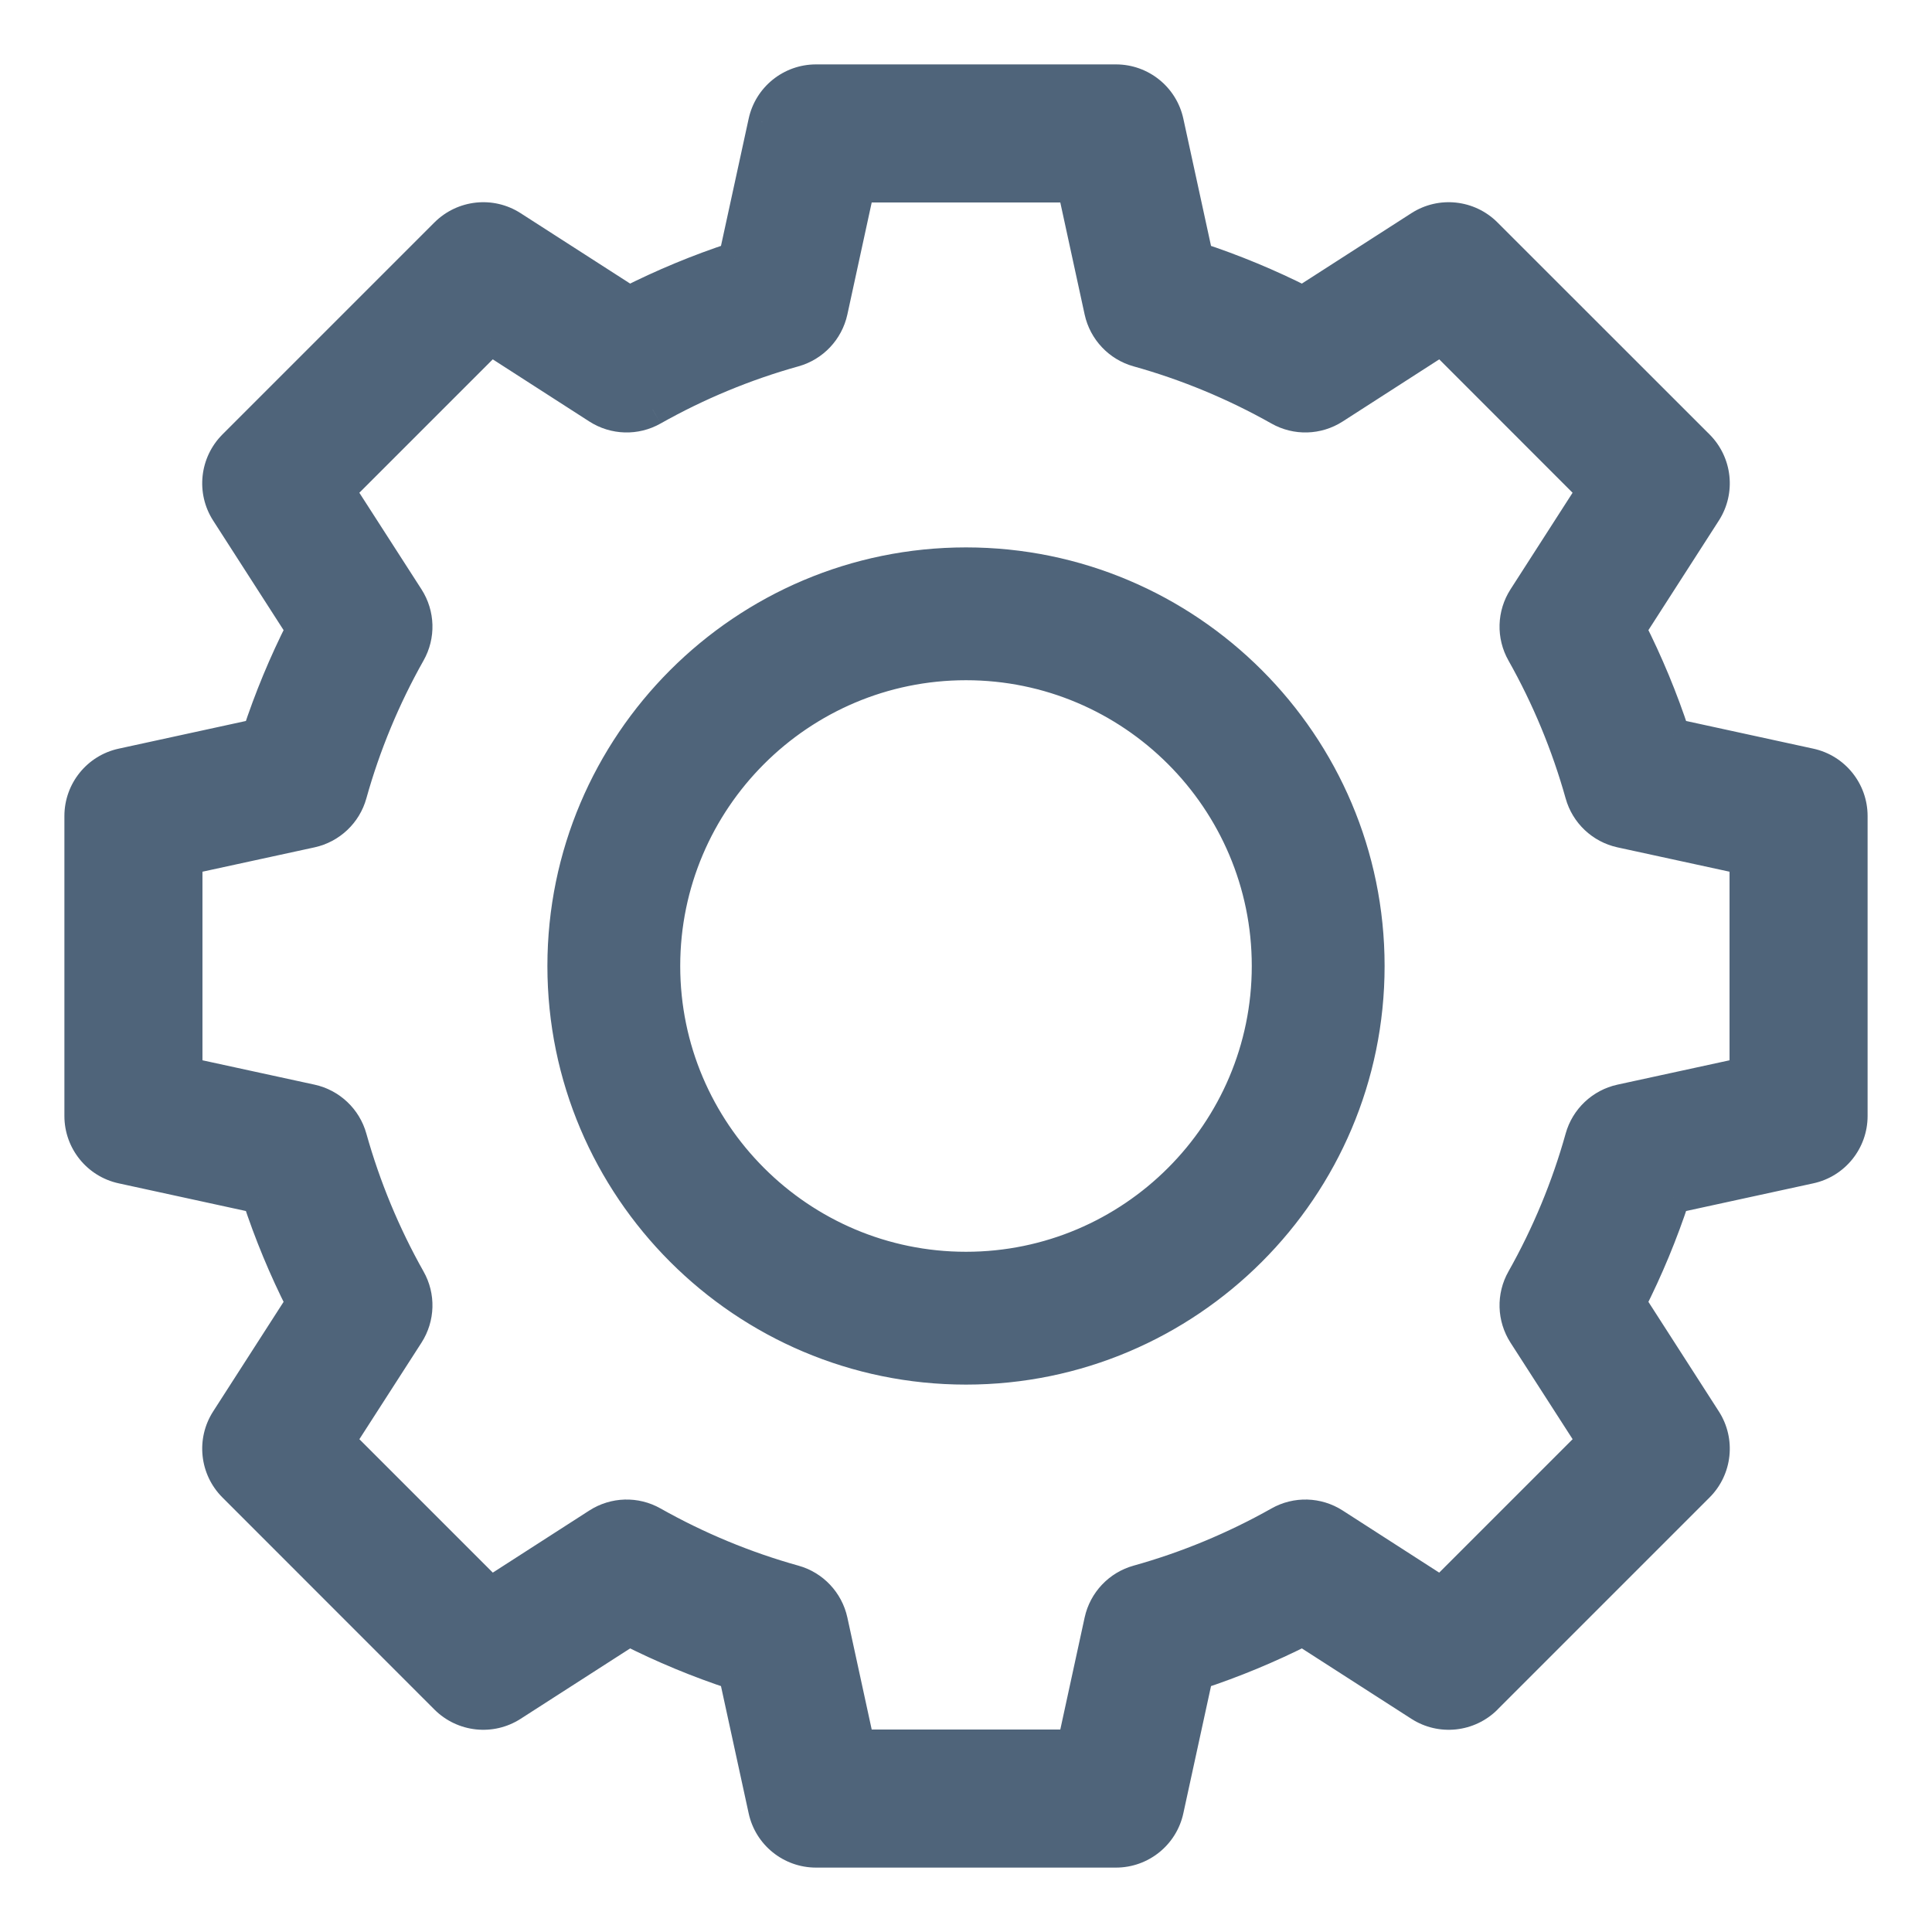 <svg width="24" height="24" viewBox="0 0 24 24" fill="none" xmlns="http://www.w3.org/2000/svg">
<mask id="path-1-outside-1" maskUnits="userSpaceOnUse" x="0" y="0" width="24" height="24" fill="black">
<rect fill="white" width="24" height="24"/>
<path fill-rule="evenodd" clip-rule="evenodd" d="M20.791 9.127L22.482 9.495C22.785 9.561 23 9.828 23 10.137V13.863C23 14.172 22.785 14.439 22.482 14.505L20.791 14.873C20.644 15.323 20.462 15.762 20.247 16.185L21.183 17.641C21.351 17.901 21.314 18.243 21.095 18.461L18.461 21.095C18.243 21.314 17.901 21.351 17.641 21.183L16.185 20.247C15.762 20.462 15.323 20.644 14.873 20.791L14.505 22.482C14.439 22.785 14.172 23 13.863 23H10.137C9.828 23 9.561 22.785 9.495 22.482L9.127 20.791C8.677 20.644 8.238 20.462 7.815 20.247L6.359 21.183C6.099 21.351 5.757 21.314 5.539 21.095L2.905 18.461C2.686 18.243 2.649 17.901 2.817 17.641L3.753 16.185C3.538 15.762 3.356 15.323 3.209 14.873L1.518 14.505C1.216 14.439 1 14.172 1 13.863V10.137C1 9.828 1.216 9.561 1.518 9.495L3.209 9.127C3.356 8.677 3.538 8.238 3.753 7.815L2.817 6.359C2.649 6.099 2.686 5.757 2.905 5.539L5.539 2.905C5.757 2.686 6.099 2.649 6.359 2.817L7.815 3.753C8.238 3.538 8.677 3.356 9.127 3.209L9.495 1.518C9.561 1.216 9.828 1 10.137 1H13.863C14.172 1 14.439 1.216 14.505 1.518L14.873 3.209C15.323 3.356 15.762 3.538 16.185 3.753L17.641 2.817C17.901 2.649 18.243 2.686 18.461 2.905L21.095 5.539C21.314 5.757 21.351 6.099 21.183 6.359L20.247 7.815C20.462 8.238 20.644 8.677 20.791 9.127ZM20.135 13.67L21.685 13.333V10.667L20.135 10.33C19.896 10.278 19.707 10.099 19.641 9.864C19.471 9.253 19.226 8.662 18.913 8.108C18.793 7.896 18.8 7.634 18.932 7.429L19.791 6.094L17.906 4.209L16.571 5.068C16.366 5.199 16.104 5.207 15.892 5.087C15.338 4.774 14.747 4.529 14.136 4.359C13.901 4.293 13.722 4.103 13.67 3.865L13.333 2.315H10.667L10.33 3.865C10.278 4.103 10.099 4.293 9.864 4.359C9.253 4.529 8.662 4.774 8.108 5.087C7.896 5.207 7.634 5.2 7.429 5.068L6.094 4.209L4.209 6.094L5.068 7.429C5.2 7.634 5.207 7.896 5.087 8.108C4.774 8.662 4.529 9.253 4.359 9.864C4.293 10.099 4.103 10.278 3.865 10.33L2.315 10.667V13.333L3.865 13.67C4.103 13.722 4.293 13.901 4.359 14.136C4.529 14.747 4.774 15.338 5.087 15.892C5.207 16.104 5.2 16.366 5.068 16.571L4.209 17.906L6.094 19.791L7.429 18.932C7.634 18.801 7.896 18.793 8.108 18.913C8.662 19.226 9.253 19.471 9.864 19.641C10.099 19.707 10.278 19.897 10.33 20.135L10.667 21.685H13.333L13.67 20.135C13.722 19.897 13.901 19.707 14.136 19.641C14.747 19.471 15.338 19.226 15.892 18.913C16.104 18.793 16.366 18.8 16.571 18.932L17.906 19.791L19.791 17.906L18.932 16.571C18.8 16.366 18.793 16.104 18.913 15.892C19.226 15.338 19.471 14.747 19.641 14.136C19.707 13.901 19.897 13.722 20.135 13.67ZM7 12C7 9.243 9.243 7 12 7C14.757 7 17 9.243 17 12C17 14.757 14.757 17 12 17C9.243 17 7 14.757 7 12ZM8.25 12C8.25 14.068 9.932 15.75 12 15.75C14.068 15.75 15.75 14.068 15.75 12C15.75 9.932 14.068 8.25 12 8.25C9.932 8.25 8.25 9.932 8.25 12Z"/>
</mask>
<path fill-rule="evenodd" clip-rule="evenodd" d="M20.791 9.127L22.482 9.495C22.785 9.561 23 9.828 23 10.137V13.863C23 14.172 22.785 14.439 22.482 14.505L20.791 14.873C20.644 15.323 20.462 15.762 20.247 16.185L21.183 17.641C21.351 17.901 21.314 18.243 21.095 18.461L18.461 21.095C18.243 21.314 17.901 21.351 17.641 21.183L16.185 20.247C15.762 20.462 15.323 20.644 14.873 20.791L14.505 22.482C14.439 22.785 14.172 23 13.863 23H10.137C9.828 23 9.561 22.785 9.495 22.482L9.127 20.791C8.677 20.644 8.238 20.462 7.815 20.247L6.359 21.183C6.099 21.351 5.757 21.314 5.539 21.095L2.905 18.461C2.686 18.243 2.649 17.901 2.817 17.641L3.753 16.185C3.538 15.762 3.356 15.323 3.209 14.873L1.518 14.505C1.216 14.439 1 14.172 1 13.863V10.137C1 9.828 1.216 9.561 1.518 9.495L3.209 9.127C3.356 8.677 3.538 8.238 3.753 7.815L2.817 6.359C2.649 6.099 2.686 5.757 2.905 5.539L5.539 2.905C5.757 2.686 6.099 2.649 6.359 2.817L7.815 3.753C8.238 3.538 8.677 3.356 9.127 3.209L9.495 1.518C9.561 1.216 9.828 1 10.137 1H13.863C14.172 1 14.439 1.216 14.505 1.518L14.873 3.209C15.323 3.356 15.762 3.538 16.185 3.753L17.641 2.817C17.901 2.649 18.243 2.686 18.461 2.905L21.095 5.539C21.314 5.757 21.351 6.099 21.183 6.359L20.247 7.815C20.462 8.238 20.644 8.677 20.791 9.127ZM20.135 13.67L21.685 13.333V10.667L20.135 10.33C19.896 10.278 19.707 10.099 19.641 9.864C19.471 9.253 19.226 8.662 18.913 8.108C18.793 7.896 18.8 7.634 18.932 7.429L19.791 6.094L17.906 4.209L16.571 5.068C16.366 5.199 16.104 5.207 15.892 5.087C15.338 4.774 14.747 4.529 14.136 4.359C13.901 4.293 13.722 4.103 13.67 3.865L13.333 2.315H10.667L10.33 3.865C10.278 4.103 10.099 4.293 9.864 4.359C9.253 4.529 8.662 4.774 8.108 5.087C7.896 5.207 7.634 5.2 7.429 5.068L6.094 4.209L4.209 6.094L5.068 7.429C5.2 7.634 5.207 7.896 5.087 8.108C4.774 8.662 4.529 9.253 4.359 9.864C4.293 10.099 4.103 10.278 3.865 10.33L2.315 10.667V13.333L3.865 13.67C4.103 13.722 4.293 13.901 4.359 14.136C4.529 14.747 4.774 15.338 5.087 15.892C5.207 16.104 5.2 16.366 5.068 16.571L4.209 17.906L6.094 19.791L7.429 18.932C7.634 18.801 7.896 18.793 8.108 18.913C8.662 19.226 9.253 19.471 9.864 19.641C10.099 19.707 10.278 19.897 10.33 20.135L10.667 21.685H13.333L13.67 20.135C13.722 19.897 13.901 19.707 14.136 19.641C14.747 19.471 15.338 19.226 15.892 18.913C16.104 18.793 16.366 18.8 16.571 18.932L17.906 19.791L19.791 17.906L18.932 16.571C18.8 16.366 18.793 16.104 18.913 15.892C19.226 15.338 19.471 14.747 19.641 14.136C19.707 13.901 19.897 13.722 20.135 13.67ZM7 12C7 9.243 9.243 7 12 7C14.757 7 17 9.243 17 12C17 14.757 14.757 17 12 17C9.243 17 7 14.757 7 12ZM8.25 12C8.25 14.068 9.932 15.75 12 15.75C14.068 15.75 15.75 14.068 15.75 12C15.75 9.932 14.068 8.25 12 8.25C9.932 8.25 8.25 9.932 8.25 12Z" fill="#4F647A"/>
<path d="M22.482 9.495L22.525 9.3L22.525 9.3L22.482 9.495ZM20.791 9.127L20.601 9.19L20.637 9.299L20.749 9.323L20.791 9.127ZM22.482 14.505L22.525 14.7L22.525 14.7L22.482 14.505ZM20.791 14.873L20.749 14.677L20.637 14.701L20.601 14.81L20.791 14.873ZM20.247 16.185L20.069 16.094L20.017 16.196L20.079 16.293L20.247 16.185ZM21.183 17.641L21.352 17.533L21.352 17.533L21.183 17.641ZM18.461 21.095L18.32 20.954L18.32 20.954L18.461 21.095ZM17.641 21.183L17.533 21.352L17.533 21.352L17.641 21.183ZM16.185 20.247L16.293 20.079L16.196 20.017L16.094 20.069L16.185 20.247ZM14.873 20.791L14.81 20.601L14.701 20.637L14.677 20.749L14.873 20.791ZM14.505 22.482L14.309 22.44L14.309 22.44L14.505 22.482ZM9.495 22.482L9.691 22.44L9.69 22.44L9.495 22.482ZM9.127 20.791L9.323 20.749L9.299 20.637L9.19 20.601L9.127 20.791ZM7.815 20.247L7.906 20.069L7.804 20.017L7.707 20.079L7.815 20.247ZM6.359 21.183L6.467 21.352L6.467 21.352L6.359 21.183ZM2.817 17.641L2.648 17.533L2.648 17.533L2.817 17.641ZM3.753 16.185L3.921 16.293L3.983 16.196L3.931 16.094L3.753 16.185ZM3.209 14.873L3.399 14.81L3.363 14.701L3.251 14.677L3.209 14.873ZM1.518 14.505L1.475 14.7L1.475 14.7L1.518 14.505ZM1.518 9.495L1.475 9.3L1.475 9.3L1.518 9.495ZM3.209 9.127L3.251 9.323L3.363 9.299L3.399 9.19L3.209 9.127ZM3.753 7.815L3.931 7.906L3.983 7.804L3.921 7.707L3.753 7.815ZM2.817 6.359L2.648 6.467L2.648 6.467L2.817 6.359ZM6.359 2.817L6.467 2.648L6.467 2.648L6.359 2.817ZM7.815 3.753L7.707 3.921L7.804 3.983L7.906 3.931L7.815 3.753ZM9.127 3.209L9.19 3.399L9.299 3.363L9.323 3.251L9.127 3.209ZM9.495 1.518L9.69 1.56L9.691 1.56L9.495 1.518ZM14.505 1.518L14.309 1.56L14.309 1.56L14.505 1.518ZM14.873 3.209L14.677 3.251L14.701 3.363L14.81 3.399L14.873 3.209ZM16.185 3.753L16.094 3.931L16.196 3.983L16.293 3.921L16.185 3.753ZM17.641 2.817L17.533 2.648L17.533 2.648L17.641 2.817ZM21.183 6.359L21.352 6.467L21.352 6.467L21.183 6.359ZM20.247 7.815L20.079 7.707L20.017 7.804L20.069 7.906L20.247 7.815ZM21.685 13.333L21.728 13.528L21.885 13.494V13.333H21.685ZM20.135 13.67L20.092 13.474L20.092 13.474L20.135 13.67ZM21.685 10.667H21.885V10.506L21.728 10.472L21.685 10.667ZM20.135 10.33L20.092 10.526L20.092 10.526L20.135 10.33ZM19.641 9.864L19.834 9.811L19.834 9.811L19.641 9.864ZM18.913 8.108L18.739 8.206L18.739 8.206L18.913 8.108ZM18.932 7.429L19.101 7.538L19.101 7.538L18.932 7.429ZM19.791 6.094L19.959 6.202L20.046 6.067L19.932 5.953L19.791 6.094ZM17.906 4.209L18.047 4.068L17.933 3.954L17.798 4.041L17.906 4.209ZM16.571 5.068L16.679 5.236L16.679 5.236L16.571 5.068ZM15.892 5.087L15.99 4.913L15.99 4.913L15.892 5.087ZM14.136 4.359L14.082 4.551L14.082 4.551L14.136 4.359ZM13.67 3.865L13.474 3.908L13.474 3.908L13.67 3.865ZM13.333 2.315L13.528 2.272L13.494 2.115H13.333V2.315ZM10.667 2.315V2.115H10.506L10.472 2.272L10.667 2.315ZM10.33 3.865L10.526 3.908L10.526 3.908L10.33 3.865ZM9.864 4.359L9.918 4.551L9.918 4.551L9.864 4.359ZM8.108 5.087L8.01 4.913L8.009 4.913L8.108 5.087ZM7.429 5.068L7.538 4.899L7.538 4.899L7.429 5.068ZM6.094 4.209L6.202 4.041L6.066 3.954L5.952 4.068L6.094 4.209ZM4.209 6.094L4.068 5.953L3.954 6.067L4.041 6.202L4.209 6.094ZM5.068 7.429L4.899 7.538L4.899 7.538L5.068 7.429ZM5.087 8.108L4.913 8.01L4.913 8.01L5.087 8.108ZM4.359 9.864L4.551 9.918L4.551 9.918L4.359 9.864ZM3.865 10.33L3.908 10.526L3.908 10.526L3.865 10.33ZM2.315 10.667L2.272 10.472L2.115 10.506V10.667H2.315ZM2.315 13.333H2.115V13.494L2.272 13.528L2.315 13.333ZM3.865 13.67L3.908 13.474L3.908 13.474L3.865 13.67ZM4.359 14.136L4.166 14.189L4.166 14.189L4.359 14.136ZM5.087 15.892L4.913 15.99L4.913 15.99L5.087 15.892ZM5.068 16.571L4.899 16.462L4.899 16.462L5.068 16.571ZM4.209 17.906L4.041 17.798L3.954 17.933L4.068 18.047L4.209 17.906ZM6.094 19.791L5.953 19.932L6.067 20.046L6.202 19.959L6.094 19.791ZM7.429 18.932L7.321 18.764L7.321 18.764L7.429 18.932ZM8.108 18.913L8.01 19.087L8.01 19.087L8.108 18.913ZM9.864 19.641L9.918 19.449L9.918 19.449L9.864 19.641ZM10.33 20.135L10.526 20.092L10.526 20.092L10.33 20.135ZM10.667 21.685L10.472 21.728L10.506 21.885H10.667V21.685ZM13.333 21.685V21.885H13.494L13.528 21.728L13.333 21.685ZM13.67 20.135L13.474 20.092L13.474 20.092L13.67 20.135ZM14.136 19.641L14.082 19.449L14.082 19.449L14.136 19.641ZM15.892 18.913L15.991 19.087L15.991 19.087L15.892 18.913ZM16.571 18.932L16.462 19.101L16.462 19.101L16.571 18.932ZM17.906 19.791L17.798 19.959L17.934 20.046L18.048 19.932L17.906 19.791ZM19.791 17.906L19.932 18.047L20.046 17.933L19.959 17.798L19.791 17.906ZM18.932 16.571L19.101 16.462L19.101 16.462L18.932 16.571ZM18.913 15.892L19.087 15.99L19.087 15.99L18.913 15.892ZM19.641 14.136L19.449 14.082L19.449 14.082L19.641 14.136ZM22.525 9.3L20.834 8.932L20.749 9.323L22.44 9.69L22.525 9.3ZM23.2 10.137C23.2 9.734 22.919 9.385 22.525 9.3L22.44 9.69C22.65 9.736 22.8 9.922 22.8 10.137H23.2ZM23.2 13.863V10.137H22.8V13.863H23.2ZM22.525 14.7C22.919 14.615 23.2 14.266 23.2 13.863H22.8C22.8 14.078 22.65 14.264 22.44 14.309L22.525 14.7ZM20.834 15.068L22.525 14.7L22.44 14.309L20.749 14.677L20.834 15.068ZM20.426 16.275C20.645 15.843 20.831 15.395 20.982 14.935L20.601 14.81C20.457 15.251 20.279 15.68 20.069 16.094L20.426 16.275ZM21.352 17.533L20.416 16.077L20.079 16.293L21.015 17.749L21.352 17.533ZM21.237 18.602C21.522 18.317 21.57 17.872 21.352 17.533L21.015 17.749C21.131 17.93 21.106 18.168 20.954 18.32L21.237 18.602ZM18.602 21.237L21.237 18.602L20.954 18.32L18.32 20.954L18.602 21.237ZM17.533 21.352C17.872 21.57 18.317 21.522 18.603 21.237L18.32 20.954C18.168 21.106 17.93 21.131 17.749 21.015L17.533 21.352ZM16.077 20.416L17.533 21.352L17.749 21.015L16.293 20.079L16.077 20.416ZM14.935 20.982C15.395 20.831 15.843 20.645 16.275 20.426L16.094 20.069C15.68 20.279 15.251 20.457 14.81 20.601L14.935 20.982ZM14.7 22.525L15.068 20.834L14.677 20.749L14.309 22.44L14.7 22.525ZM13.863 23.2C14.266 23.2 14.615 22.919 14.7 22.525L14.309 22.44C14.264 22.65 14.078 22.8 13.863 22.8V23.2ZM10.137 23.2H13.863V22.8H10.137V23.2ZM9.3 22.525C9.385 22.919 9.734 23.2 10.137 23.2V22.8C9.922 22.8 9.736 22.65 9.691 22.44L9.3 22.525ZM8.932 20.834L9.3 22.525L9.69 22.44L9.323 20.749L8.932 20.834ZM7.725 20.426C8.157 20.645 8.605 20.831 9.065 20.982L9.19 20.601C8.749 20.457 8.32 20.279 7.906 20.069L7.725 20.426ZM6.467 21.352L7.923 20.416L7.707 20.079L6.251 21.015L6.467 21.352ZM5.397 21.237C5.683 21.522 6.128 21.57 6.467 21.352L6.251 21.015C6.07 21.131 5.832 21.106 5.68 20.954L5.397 21.237ZM2.763 18.602L5.397 21.237L5.68 20.954L3.046 18.32L2.763 18.602ZM2.648 17.533C2.43 17.872 2.478 18.317 2.763 18.602L3.046 18.32C2.894 18.168 2.869 17.93 2.985 17.749L2.648 17.533ZM3.584 16.077L2.648 17.533L2.985 17.749L3.921 16.293L3.584 16.077ZM3.018 14.935C3.169 15.395 3.355 15.843 3.574 16.275L3.931 16.094C3.721 15.68 3.542 15.251 3.399 14.81L3.018 14.935ZM1.475 14.7L3.166 15.068L3.251 14.677L1.56 14.309L1.475 14.7ZM0.8 13.863C0.8 14.266 1.081 14.615 1.475 14.7L1.56 14.309C1.35 14.264 1.2 14.078 1.2 13.863H0.8ZM0.8 10.137V13.863H1.2V10.137H0.8ZM1.475 9.3C1.081 9.385 0.8 9.734 0.8 10.137H1.2C1.2 9.922 1.35 9.736 1.56 9.69L1.475 9.3ZM3.166 8.932L1.475 9.3L1.56 9.69L3.251 9.323L3.166 8.932ZM3.574 7.725C3.355 8.157 3.169 8.605 3.018 9.065L3.399 9.19C3.542 8.749 3.721 8.32 3.931 7.906L3.574 7.725ZM2.648 6.467L3.584 7.923L3.921 7.707L2.985 6.251L2.648 6.467ZM2.763 5.397C2.478 5.683 2.43 6.128 2.648 6.467L2.985 6.251C2.869 6.07 2.894 5.832 3.046 5.68L2.763 5.397ZM5.397 2.763L2.763 5.397L3.046 5.68L5.68 3.046L5.397 2.763ZM6.467 2.648C6.128 2.43 5.683 2.478 5.397 2.763L5.68 3.046C5.832 2.894 6.07 2.869 6.251 2.985L6.467 2.648ZM7.923 3.584L6.467 2.648L6.251 2.985L7.707 3.921L7.923 3.584ZM9.065 3.018C8.605 3.169 8.157 3.355 7.725 3.574L7.906 3.931C8.32 3.721 8.749 3.542 9.19 3.399L9.065 3.018ZM9.3 1.475L8.932 3.166L9.323 3.251L9.69 1.56L9.3 1.475ZM10.137 0.8C9.734 0.8 9.385 1.081 9.3 1.475L9.691 1.56C9.736 1.35 9.922 1.2 10.137 1.2V0.8ZM13.863 0.8H10.137V1.2H13.863V0.8ZM14.7 1.475C14.615 1.081 14.266 0.8 13.863 0.8V1.2C14.078 1.2 14.264 1.35 14.309 1.56L14.7 1.475ZM15.068 3.166L14.7 1.475L14.309 1.56L14.677 3.251L15.068 3.166ZM16.275 3.574C15.843 3.355 15.395 3.169 14.935 3.018L14.81 3.399C15.251 3.542 15.68 3.721 16.094 3.931L16.275 3.574ZM17.533 2.648L16.077 3.584L16.293 3.921L17.749 2.985L17.533 2.648ZM18.602 2.763C18.317 2.478 17.872 2.43 17.533 2.648L17.749 2.985C17.93 2.869 18.168 2.894 18.32 3.046L18.602 2.763ZM21.237 5.397L18.602 2.763L18.32 3.046L20.954 5.68L21.237 5.397ZM21.352 6.467C21.57 6.128 21.522 5.683 21.237 5.397L20.954 5.68C21.106 5.832 21.131 6.07 21.015 6.251L21.352 6.467ZM20.416 7.923L21.352 6.467L21.015 6.251L20.079 7.707L20.416 7.923ZM20.982 9.065C20.831 8.605 20.645 8.157 20.426 7.725L20.069 7.906C20.279 8.32 20.457 8.749 20.601 9.19L20.982 9.065ZM21.643 13.137L20.092 13.474L20.177 13.865L21.728 13.528L21.643 13.137ZM21.485 10.667V13.333H21.885V10.667H21.485ZM20.092 10.526L21.643 10.863L21.728 10.472L20.177 10.135L20.092 10.526ZM19.449 9.918C19.534 10.224 19.782 10.458 20.092 10.526L20.177 10.135C20.012 10.099 19.879 9.974 19.834 9.811L19.449 9.918ZM18.739 8.206C19.044 8.747 19.282 9.323 19.449 9.918L19.834 9.811C19.659 9.184 19.408 8.578 19.087 8.01L18.739 8.206ZM18.764 7.321C18.592 7.589 18.582 7.929 18.739 8.206L19.087 8.01C19.004 7.862 19.009 7.68 19.101 7.538L18.764 7.321ZM19.622 5.986L18.764 7.321L19.101 7.538L19.959 6.202L19.622 5.986ZM17.765 4.35L19.649 6.235L19.932 5.953L18.047 4.068L17.765 4.35ZM16.679 5.236L18.014 4.377L17.798 4.041L16.462 4.899L16.679 5.236ZM15.794 5.261C16.071 5.418 16.411 5.408 16.679 5.236L16.462 4.899C16.32 4.991 16.138 4.996 15.99 4.913L15.794 5.261ZM14.082 4.551C14.677 4.717 15.253 4.956 15.794 5.261L15.99 4.913C15.422 4.592 14.816 4.341 14.189 4.166L14.082 4.551ZM13.474 3.908C13.542 4.218 13.776 4.466 14.082 4.551L14.189 4.166C14.026 4.121 13.901 3.988 13.865 3.823L13.474 3.908ZM13.137 2.357L13.474 3.908L13.865 3.823L13.528 2.272L13.137 2.357ZM10.667 2.515H13.333V2.115H10.667V2.515ZM10.526 3.908L10.863 2.357L10.472 2.272L10.135 3.823L10.526 3.908ZM9.918 4.551C10.224 4.466 10.458 4.218 10.526 3.908L10.135 3.823C10.099 3.988 9.974 4.121 9.811 4.166L9.918 4.551ZM8.206 5.261C8.747 4.956 9.323 4.717 9.918 4.551L9.811 4.166C9.184 4.341 8.578 4.592 8.01 4.913L8.206 5.261ZM7.321 5.236C7.589 5.408 7.929 5.418 8.206 5.261L8.009 4.913C7.862 4.996 7.68 4.991 7.538 4.899L7.321 5.236ZM5.986 4.377L7.321 5.236L7.538 4.899L6.202 4.041L5.986 4.377ZM4.35 6.235L6.235 4.35L5.952 4.068L4.068 5.953L4.35 6.235ZM5.236 7.321L4.377 5.986L4.041 6.202L4.899 7.538L5.236 7.321ZM5.261 8.206C5.418 7.929 5.408 7.589 5.236 7.321L4.899 7.538C4.991 7.68 4.996 7.862 4.913 8.01L5.261 8.206ZM4.551 9.918C4.717 9.323 4.956 8.747 5.261 8.206L4.913 8.01C4.592 8.578 4.341 9.184 4.166 9.811L4.551 9.918ZM3.908 10.526C4.218 10.458 4.466 10.224 4.551 9.918L4.166 9.811C4.121 9.974 3.988 10.099 3.823 10.135L3.908 10.526ZM2.357 10.863L3.908 10.526L3.823 10.135L2.272 10.472L2.357 10.863ZM2.515 13.333V10.667H2.115V13.333H2.515ZM3.908 13.474L2.357 13.137L2.272 13.528L3.823 13.865L3.908 13.474ZM4.551 14.082C4.466 13.776 4.218 13.542 3.908 13.474L3.823 13.865C3.989 13.901 4.121 14.026 4.166 14.189L4.551 14.082ZM5.261 15.794C4.956 15.253 4.718 14.677 4.551 14.082L4.166 14.189C4.341 14.816 4.592 15.422 4.913 15.99L5.261 15.794ZM5.236 16.679C5.408 16.411 5.418 16.071 5.261 15.794L4.913 15.99C4.996 16.138 4.991 16.32 4.899 16.462L5.236 16.679ZM4.377 18.014L5.236 16.679L4.899 16.462L4.041 17.798L4.377 18.014ZM6.235 19.649L4.351 17.765L4.068 18.047L5.953 19.932L6.235 19.649ZM7.321 18.764L5.986 19.623L6.202 19.959L7.538 19.101L7.321 18.764ZM8.206 18.739C7.929 18.582 7.589 18.592 7.321 18.764L7.537 19.101C7.68 19.009 7.862 19.004 8.01 19.087L8.206 18.739ZM9.918 19.449C9.323 19.283 8.747 19.044 8.206 18.739L8.01 19.087C8.578 19.408 9.184 19.659 9.811 19.834L9.918 19.449ZM10.526 20.092C10.458 19.782 10.224 19.534 9.918 19.449L9.811 19.834C9.974 19.879 10.099 20.012 10.135 20.177L10.526 20.092ZM10.863 21.643L10.526 20.092L10.135 20.177L10.472 21.728L10.863 21.643ZM13.333 21.485H10.667V21.885H13.333V21.485ZM13.474 20.092L13.137 21.643L13.528 21.728L13.865 20.177L13.474 20.092ZM14.082 19.449C13.776 19.534 13.542 19.782 13.474 20.092L13.865 20.177C13.901 20.012 14.026 19.879 14.189 19.834L14.082 19.449ZM15.794 18.739C15.253 19.044 14.677 19.283 14.082 19.449L14.189 19.834C14.816 19.659 15.422 19.408 15.991 19.087L15.794 18.739ZM16.679 18.764C16.411 18.592 16.071 18.582 15.794 18.739L15.991 19.087C16.138 19.004 16.32 19.009 16.462 19.101L16.679 18.764ZM18.014 19.623L16.679 18.764L16.462 19.101L17.798 19.959L18.014 19.623ZM19.649 17.765L17.765 19.649L18.048 19.932L19.932 18.047L19.649 17.765ZM18.764 16.679L19.623 18.014L19.959 17.798L19.101 16.462L18.764 16.679ZM18.739 15.794C18.582 16.071 18.592 16.411 18.764 16.679L19.101 16.462C19.009 16.32 19.004 16.138 19.087 15.99L18.739 15.794ZM19.449 14.082C19.283 14.677 19.044 15.253 18.739 15.794L19.087 15.99C19.408 15.422 19.659 14.816 19.834 14.189L19.449 14.082ZM20.092 13.474C19.782 13.542 19.534 13.776 19.449 14.082L19.834 14.189C19.879 14.026 20.012 13.901 20.177 13.865L20.092 13.474ZM12 6.8C9.133 6.8 6.8 9.133 6.8 12H7.2C7.2 9.354 9.354 7.2 12 7.2V6.8ZM17.2 12C17.2 9.133 14.867 6.8 12 6.8V7.2C14.646 7.2 16.8 9.354 16.8 12H17.2ZM12 17.2C14.867 17.2 17.2 14.867 17.2 12H16.8C16.8 14.646 14.646 16.8 12 16.8V17.2ZM6.8 12C6.8 14.867 9.133 17.2 12 17.2V16.8C9.354 16.8 7.2 14.646 7.2 12H6.8ZM12 15.55C10.043 15.55 8.45 13.957 8.45 12H8.05C8.05 14.178 9.822 15.95 12 15.95V15.55ZM15.55 12C15.55 13.957 13.957 15.55 12 15.55V15.95C14.178 15.95 15.95 14.178 15.95 12H15.55ZM12 8.45C13.957 8.45 15.55 10.043 15.55 12H15.95C15.95 9.822 14.178 8.05 12 8.05V8.45ZM8.45 12C8.45 10.043 10.043 8.45 12 8.45V8.05C9.822 8.05 8.05 9.822 8.05 12H8.45Z" fill="#4F647A" mask="url(#path-1-outside-1)"/>
</svg>

